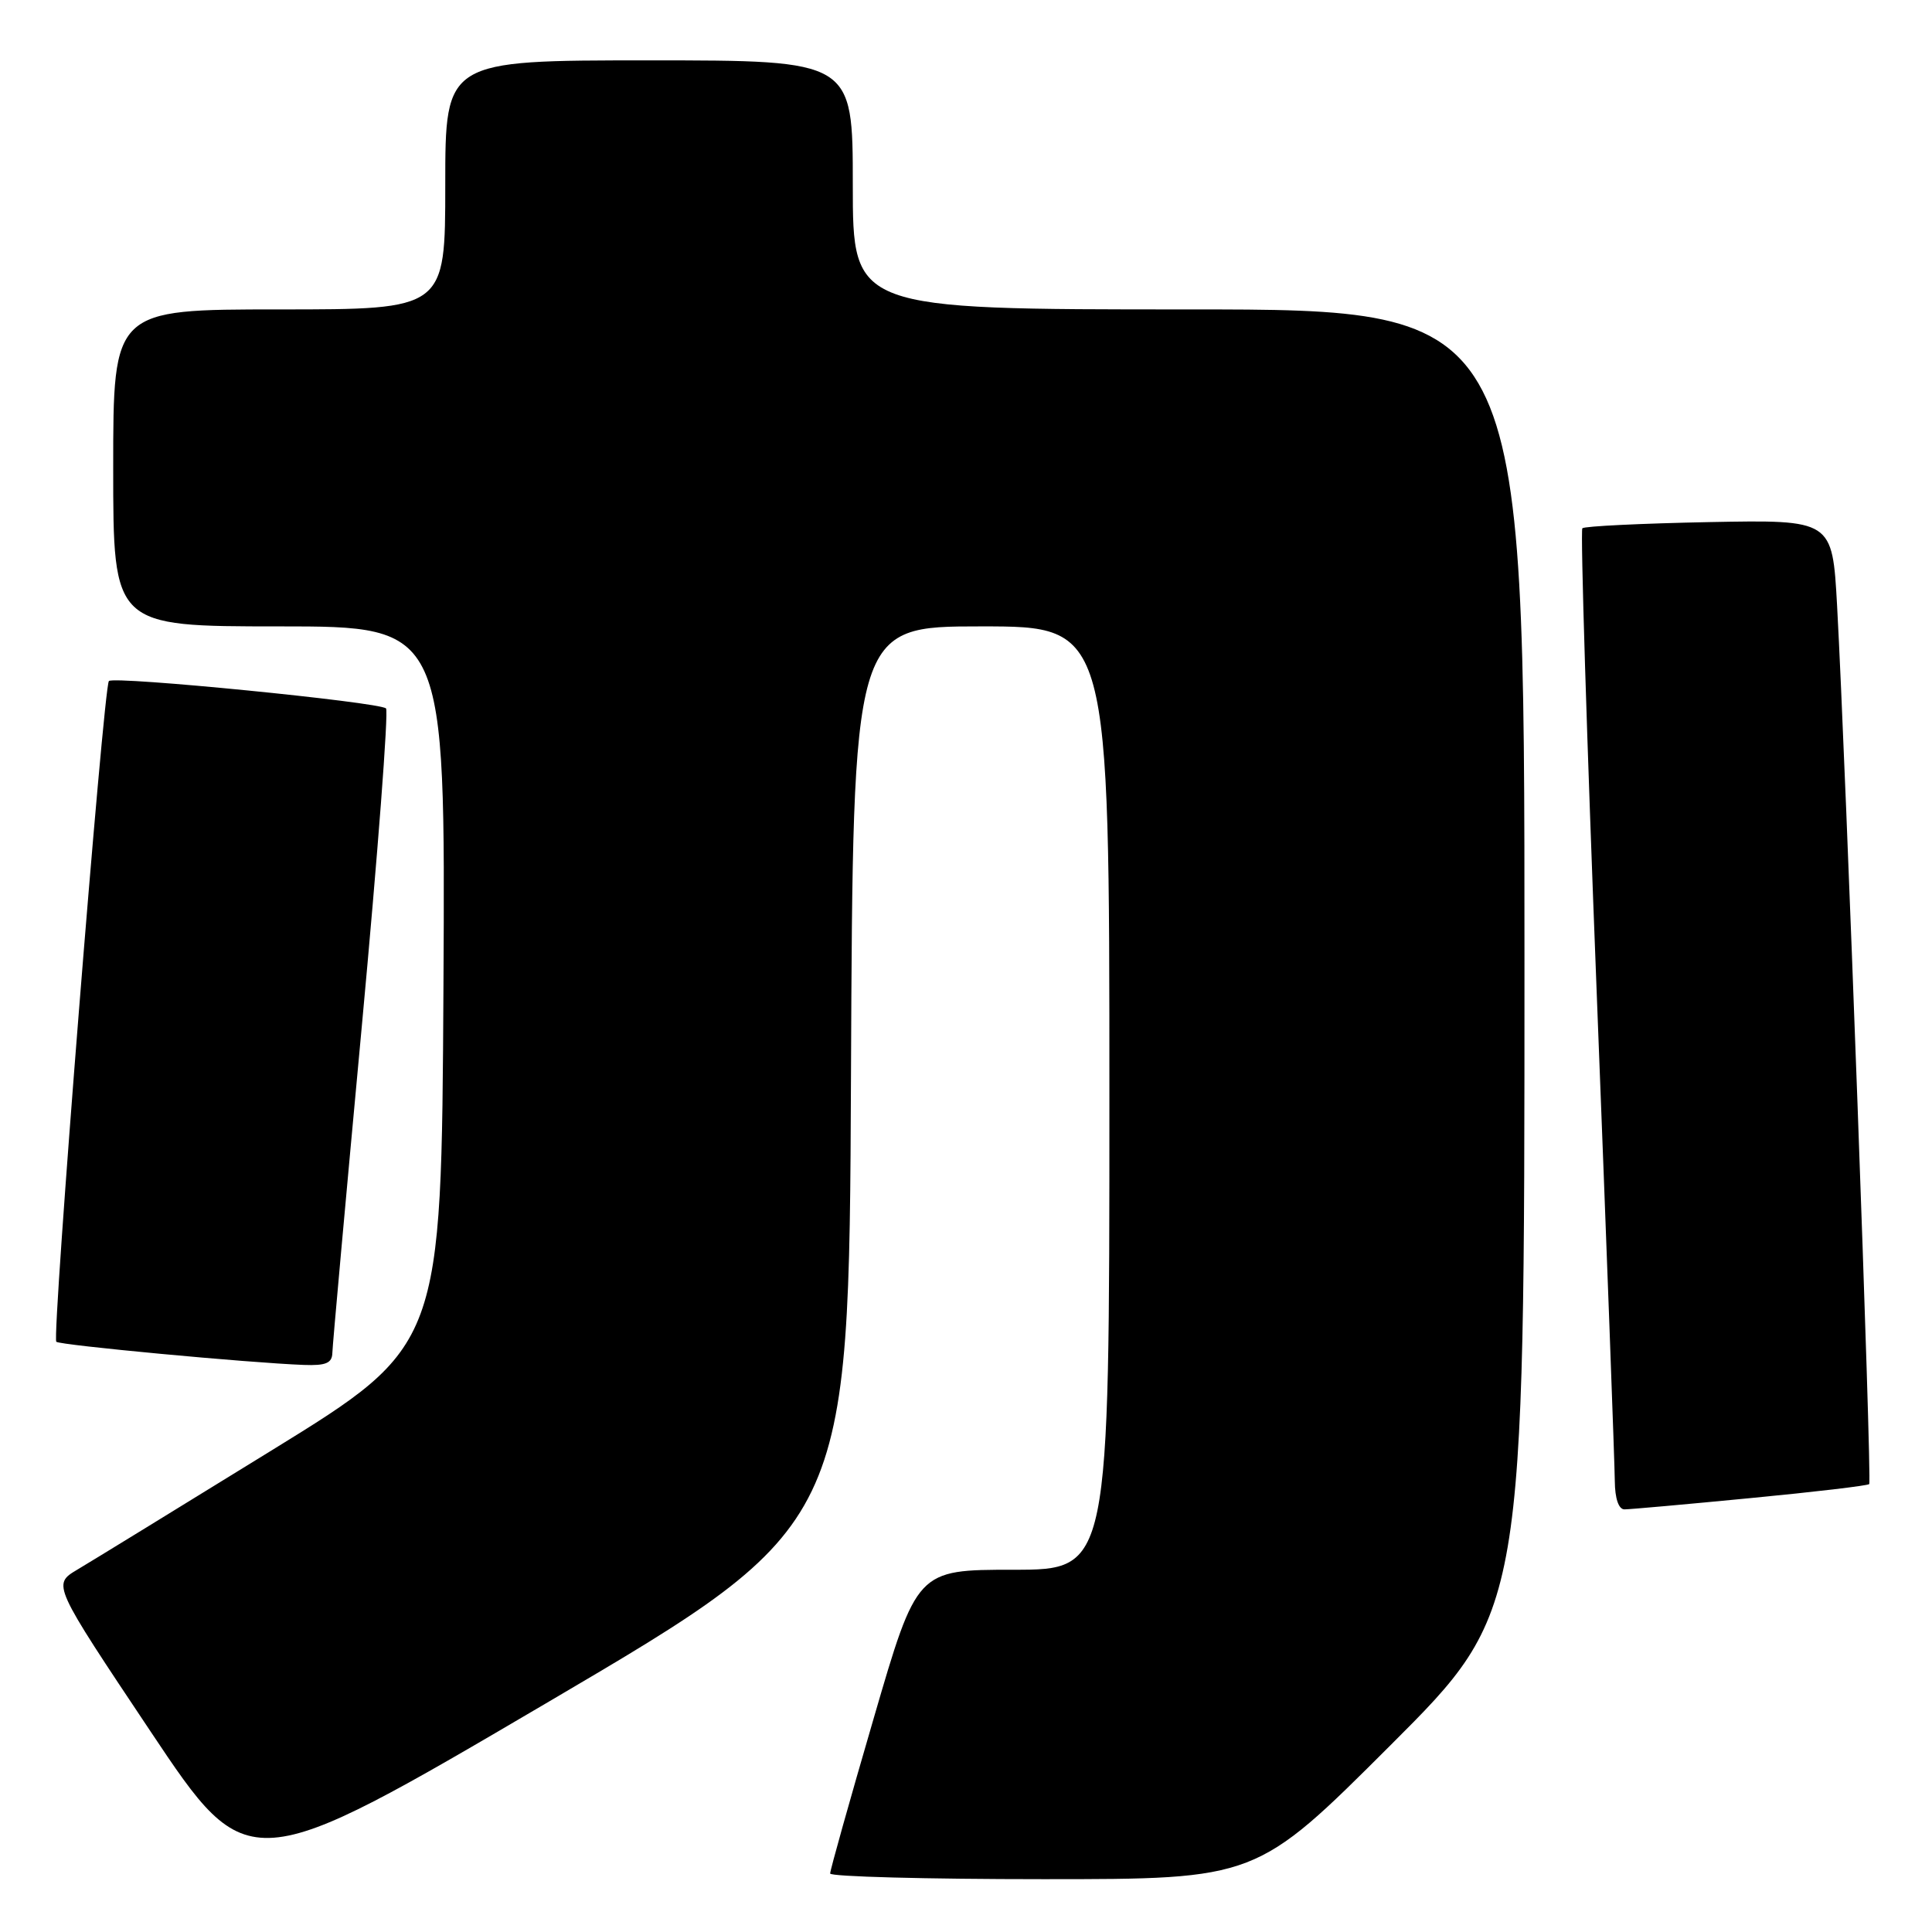 <?xml version="1.0" encoding="UTF-8" standalone="no"?>
<!DOCTYPE svg PUBLIC "-//W3C//DTD SVG 1.1//EN" "http://www.w3.org/Graphics/SVG/1.1/DTD/svg11.dtd" >
<svg xmlns="http://www.w3.org/2000/svg" xmlns:xlink="http://www.w3.org/1999/xlink" version="1.1" viewBox="0 0 256 256">
 <g >
 <path fill="currentColor"
d=" M 112.76 142.55 C 113.02 83.00 113.02 83.00 130.01 83.00 C 147.00 83.00 147.00 83.00 147.00 145.50 C 147.00 208.00 147.00 208.00 134.25 208.00 C 121.50 208.00 121.50 208.00 115.75 227.75 C 112.58 238.61 109.99 247.84 110.00 248.25 C 110.00 248.66 122.71 249.00 138.24 249.00 C 166.48 249.00 166.48 249.00 184.24 231.26 C 202.00 213.52 202.00 213.52 202.00 127.26 C 202.00 41.00 202.00 41.00 157.50 41.00 C 113.00 41.00 113.00 41.00 113.00 24.50 C 113.00 8.00 113.00 8.00 86.00 8.00 C 59.00 8.00 59.00 8.00 59.00 24.50 C 59.00 41.00 59.00 41.00 37.00 41.00 C 15.00 41.00 15.00 41.00 15.00 62.00 C 15.00 83.00 15.00 83.00 37.01 83.00 C 59.02 83.00 59.02 83.00 58.76 130.66 C 58.50 178.31 58.50 178.31 36.00 192.18 C 23.62 199.81 12.03 206.93 10.22 208.00 C 6.95 209.96 6.95 209.96 19.94 229.41 C 32.93 248.86 32.93 248.86 72.72 225.48 C 112.50 202.09 112.50 202.09 112.76 142.55 Z  M 231.90 198.51 C 240.37 197.70 247.47 196.86 247.68 196.65 C 248.06 196.27 244.59 101.52 243.42 80.18 C 242.79 68.87 242.79 68.87 226.48 69.18 C 217.50 69.36 209.94 69.72 209.67 70.00 C 209.40 70.28 210.26 97.95 211.57 131.50 C 212.88 165.05 213.96 194.19 213.97 196.25 C 213.99 198.57 214.48 200.00 215.25 200.00 C 215.94 200.00 223.43 199.33 231.90 198.51 Z  M 44.04 179.25 C 44.06 178.29 45.82 158.82 47.94 136.00 C 50.06 113.17 51.50 94.22 51.15 93.87 C 50.28 93.03 15.11 89.55 14.43 90.24 C 13.72 90.95 6.85 177.18 7.46 177.79 C 7.91 178.24 32.99 180.59 40.25 180.86 C 43.19 180.97 44.01 180.62 44.04 179.25 Z "/>
</g>
</svg>